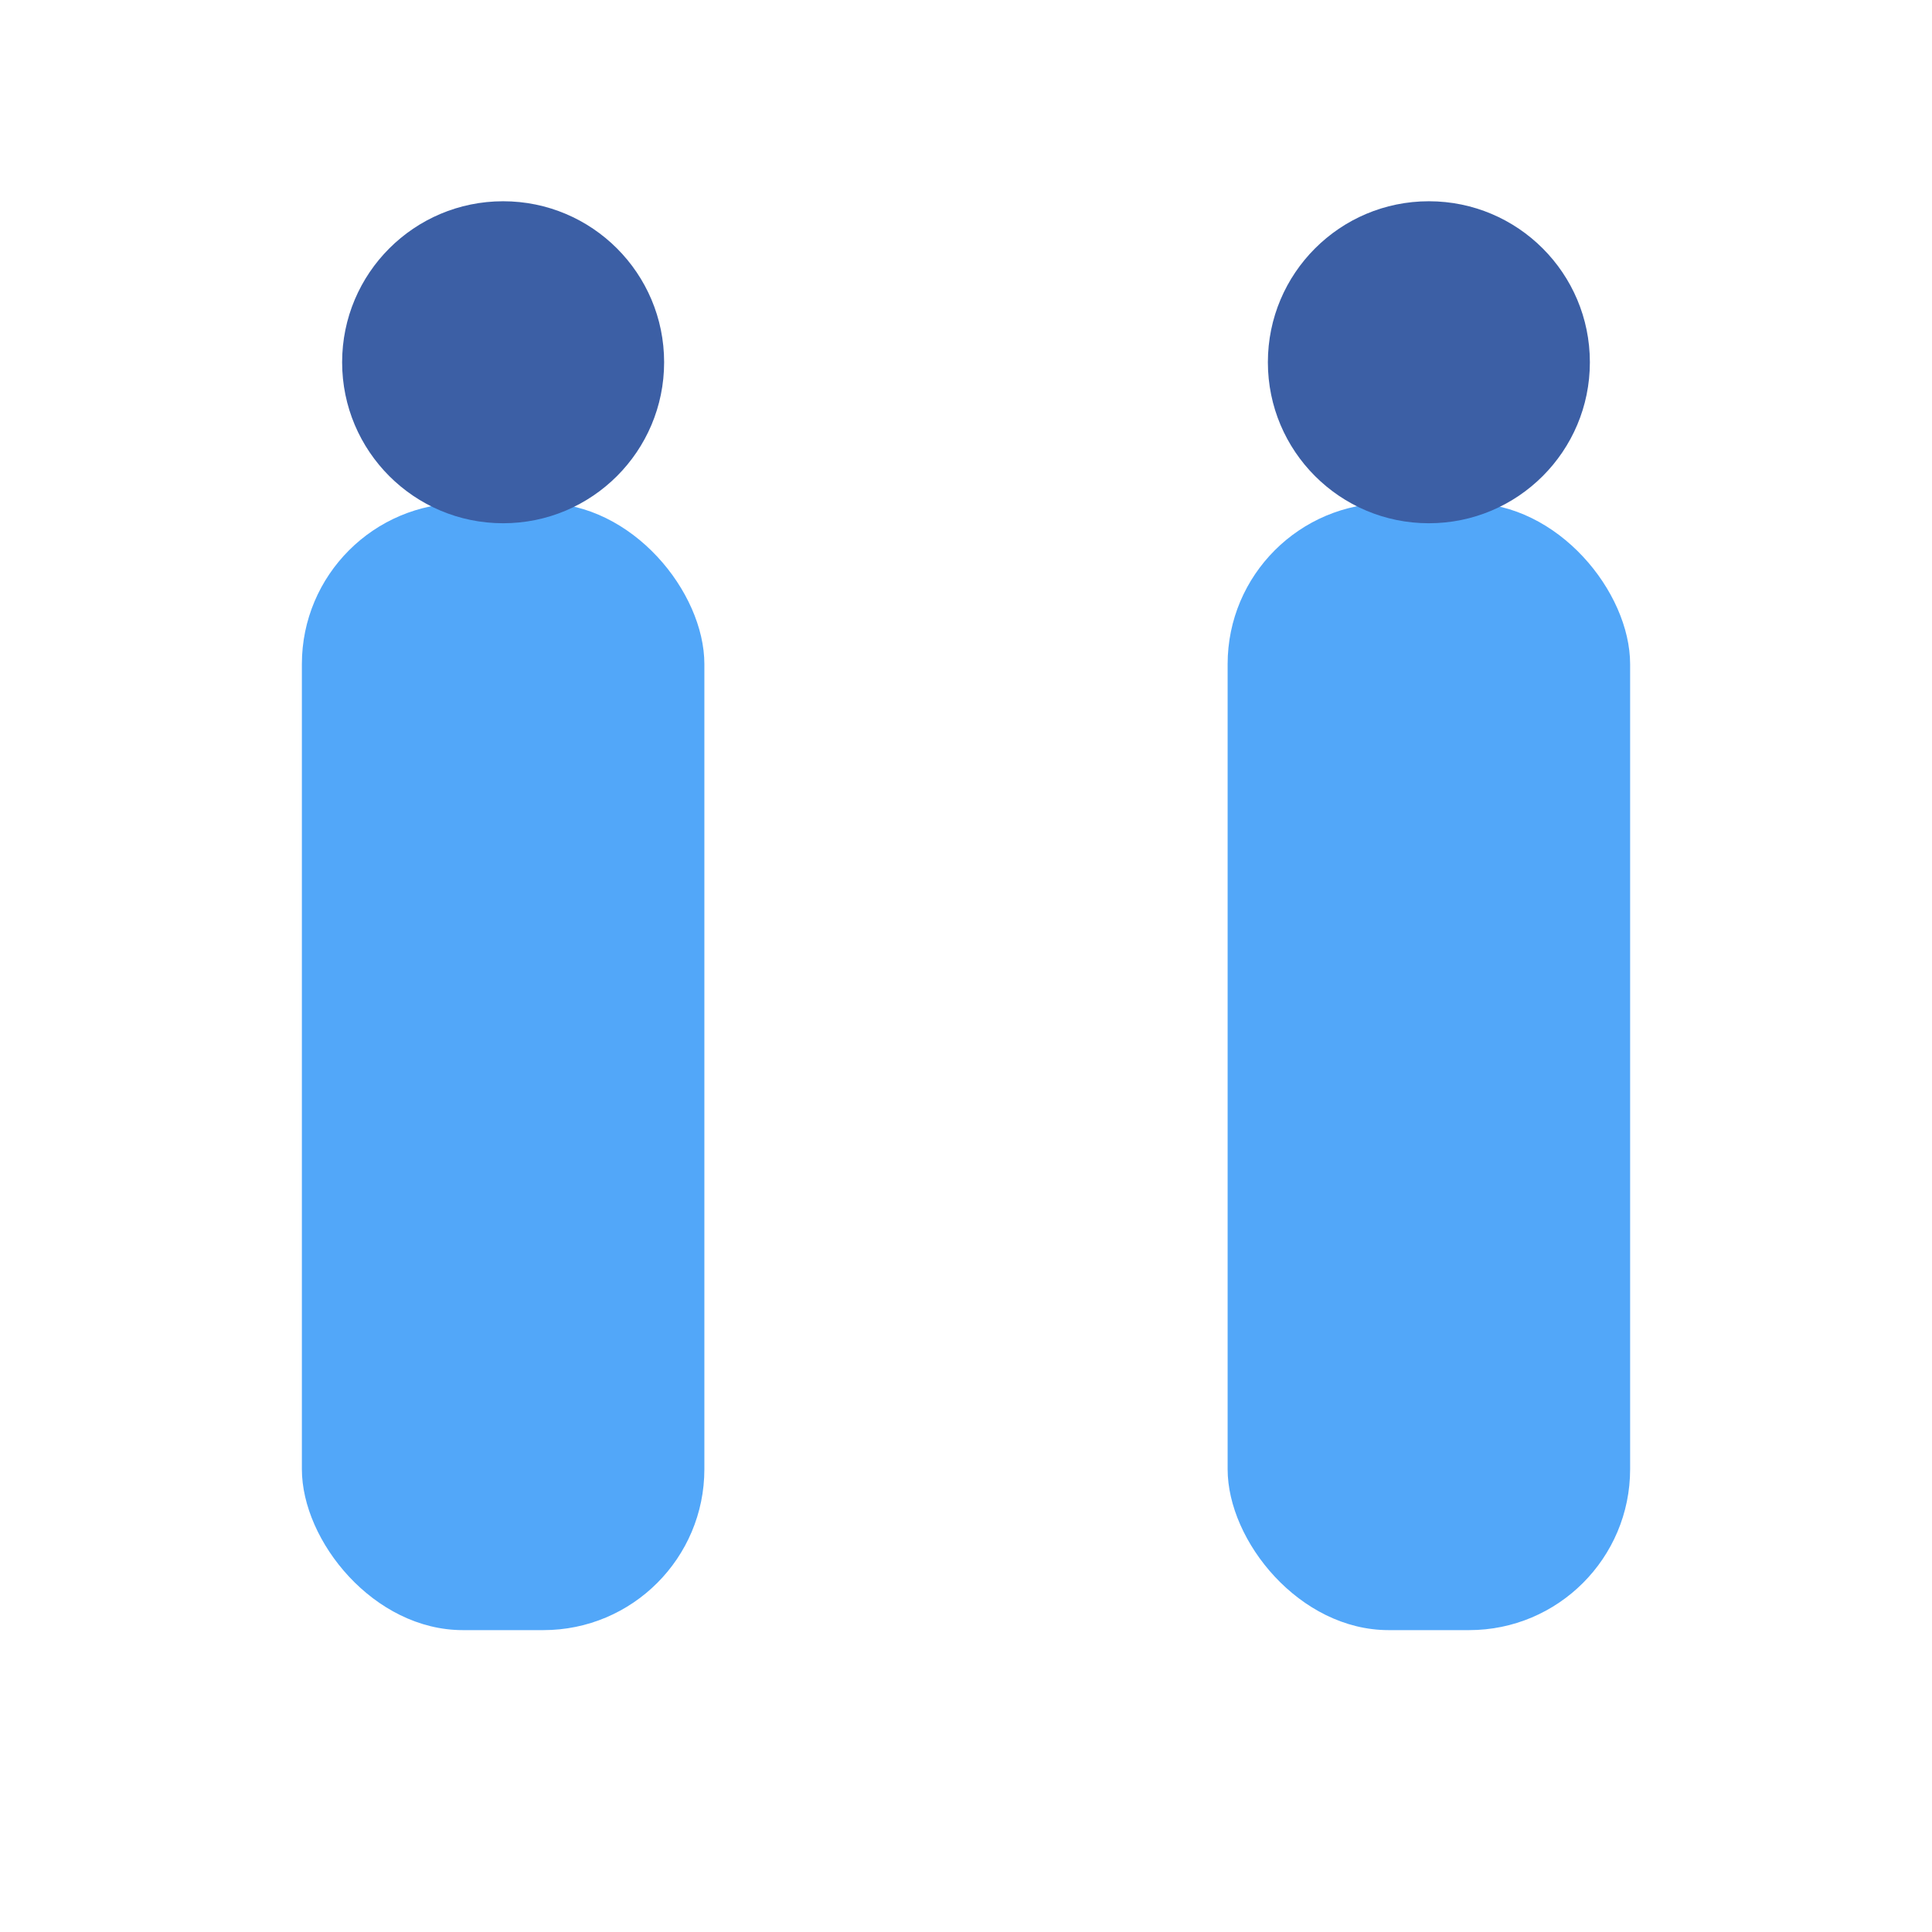 <svg width="96" height="96" viewBox="0 0 96 96" fill="none" xmlns="http://www.w3.org/2000/svg">
  <rect x="15" y="25" width="20" height="56" rx="8" fill="#52A7F9"/>
  <rect x="61" y="25" width="20" height="56" rx="8" fill="#52A7F9"/>
  <circle cx="25" cy="18" r="8" fill="#3C5FA5"/>
  <circle cx="71" cy="18" r="8" fill="#3C5FA5"/>
</svg>
